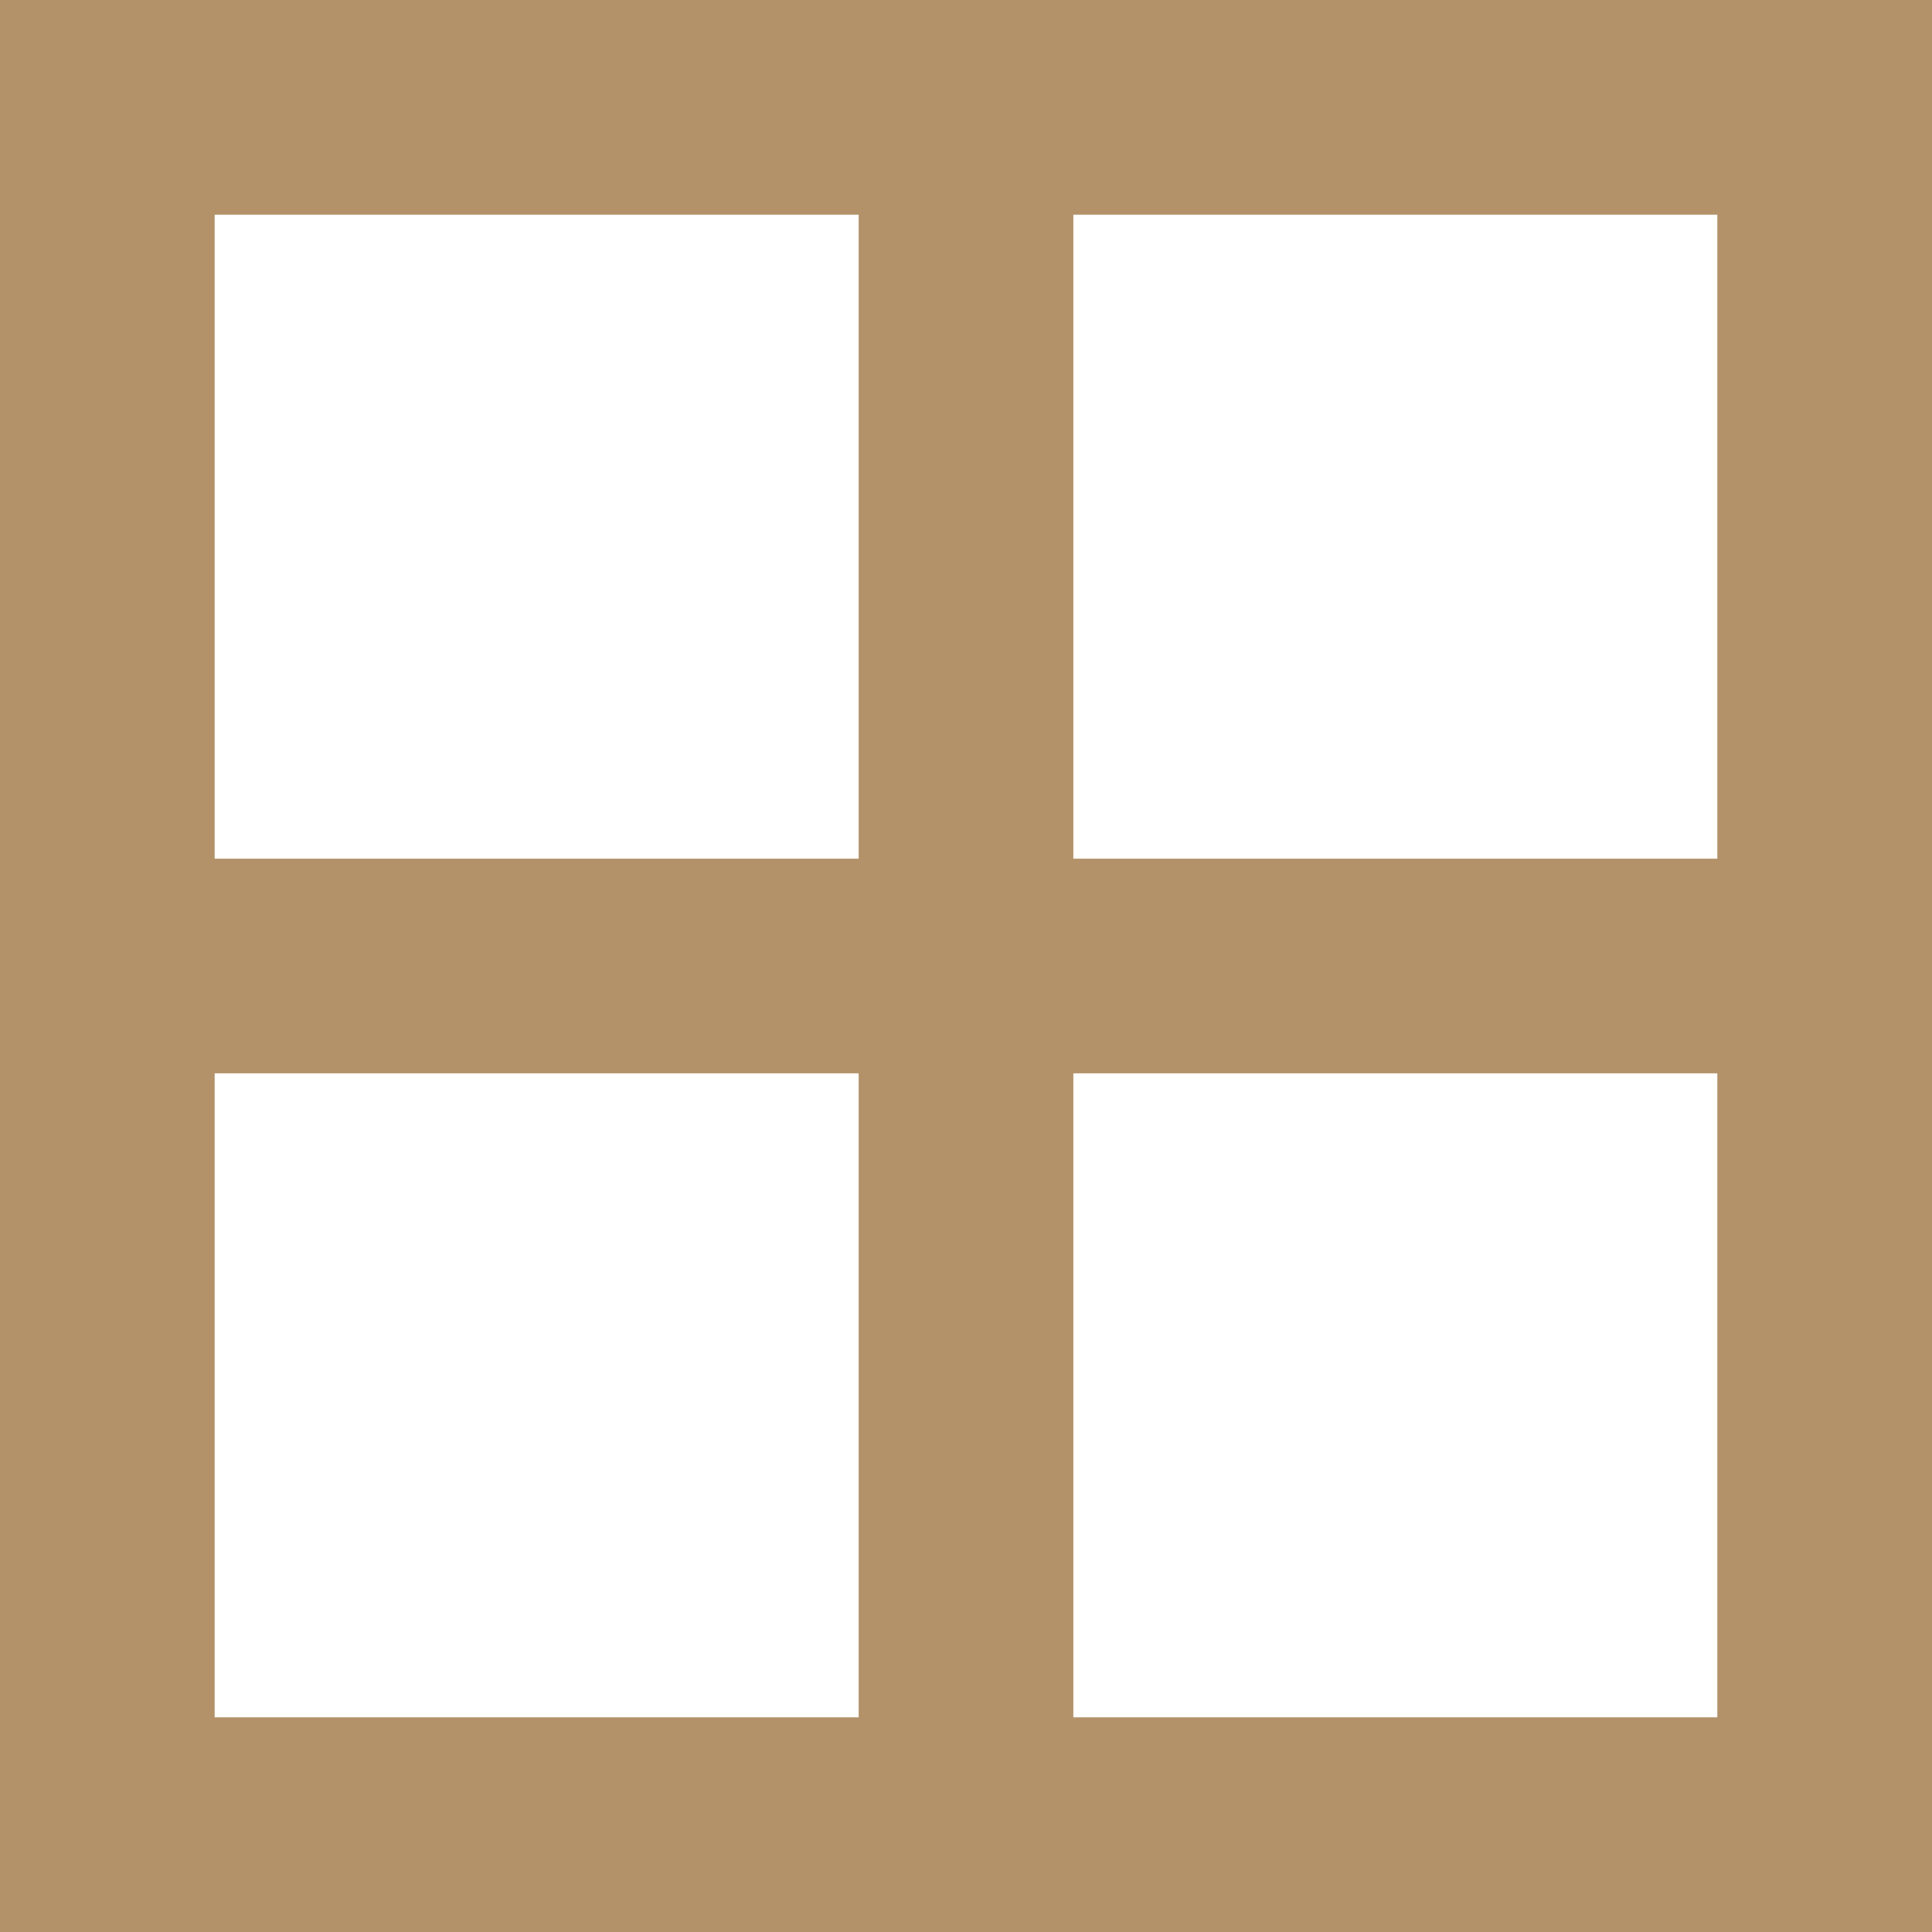 <svg xmlns="http://www.w3.org/2000/svg" viewBox="0 0 18 18"><path style="opacity:1;fill:#B39169;fill-opacity:1;fill-rule:evenodd;stroke:none;stroke-width:2;stroke-linecap:round;stroke-linejoin:round;stroke-miterlimit:4;stroke-dasharray:none;stroke-opacity:1" d="M0 0v18h18V0H0zm2 2h6v6H2V2zm8 0h6v6h-6V2zm-8 8h6v6H2v-6zm8 0h6v6h-6v-6z"/></svg>